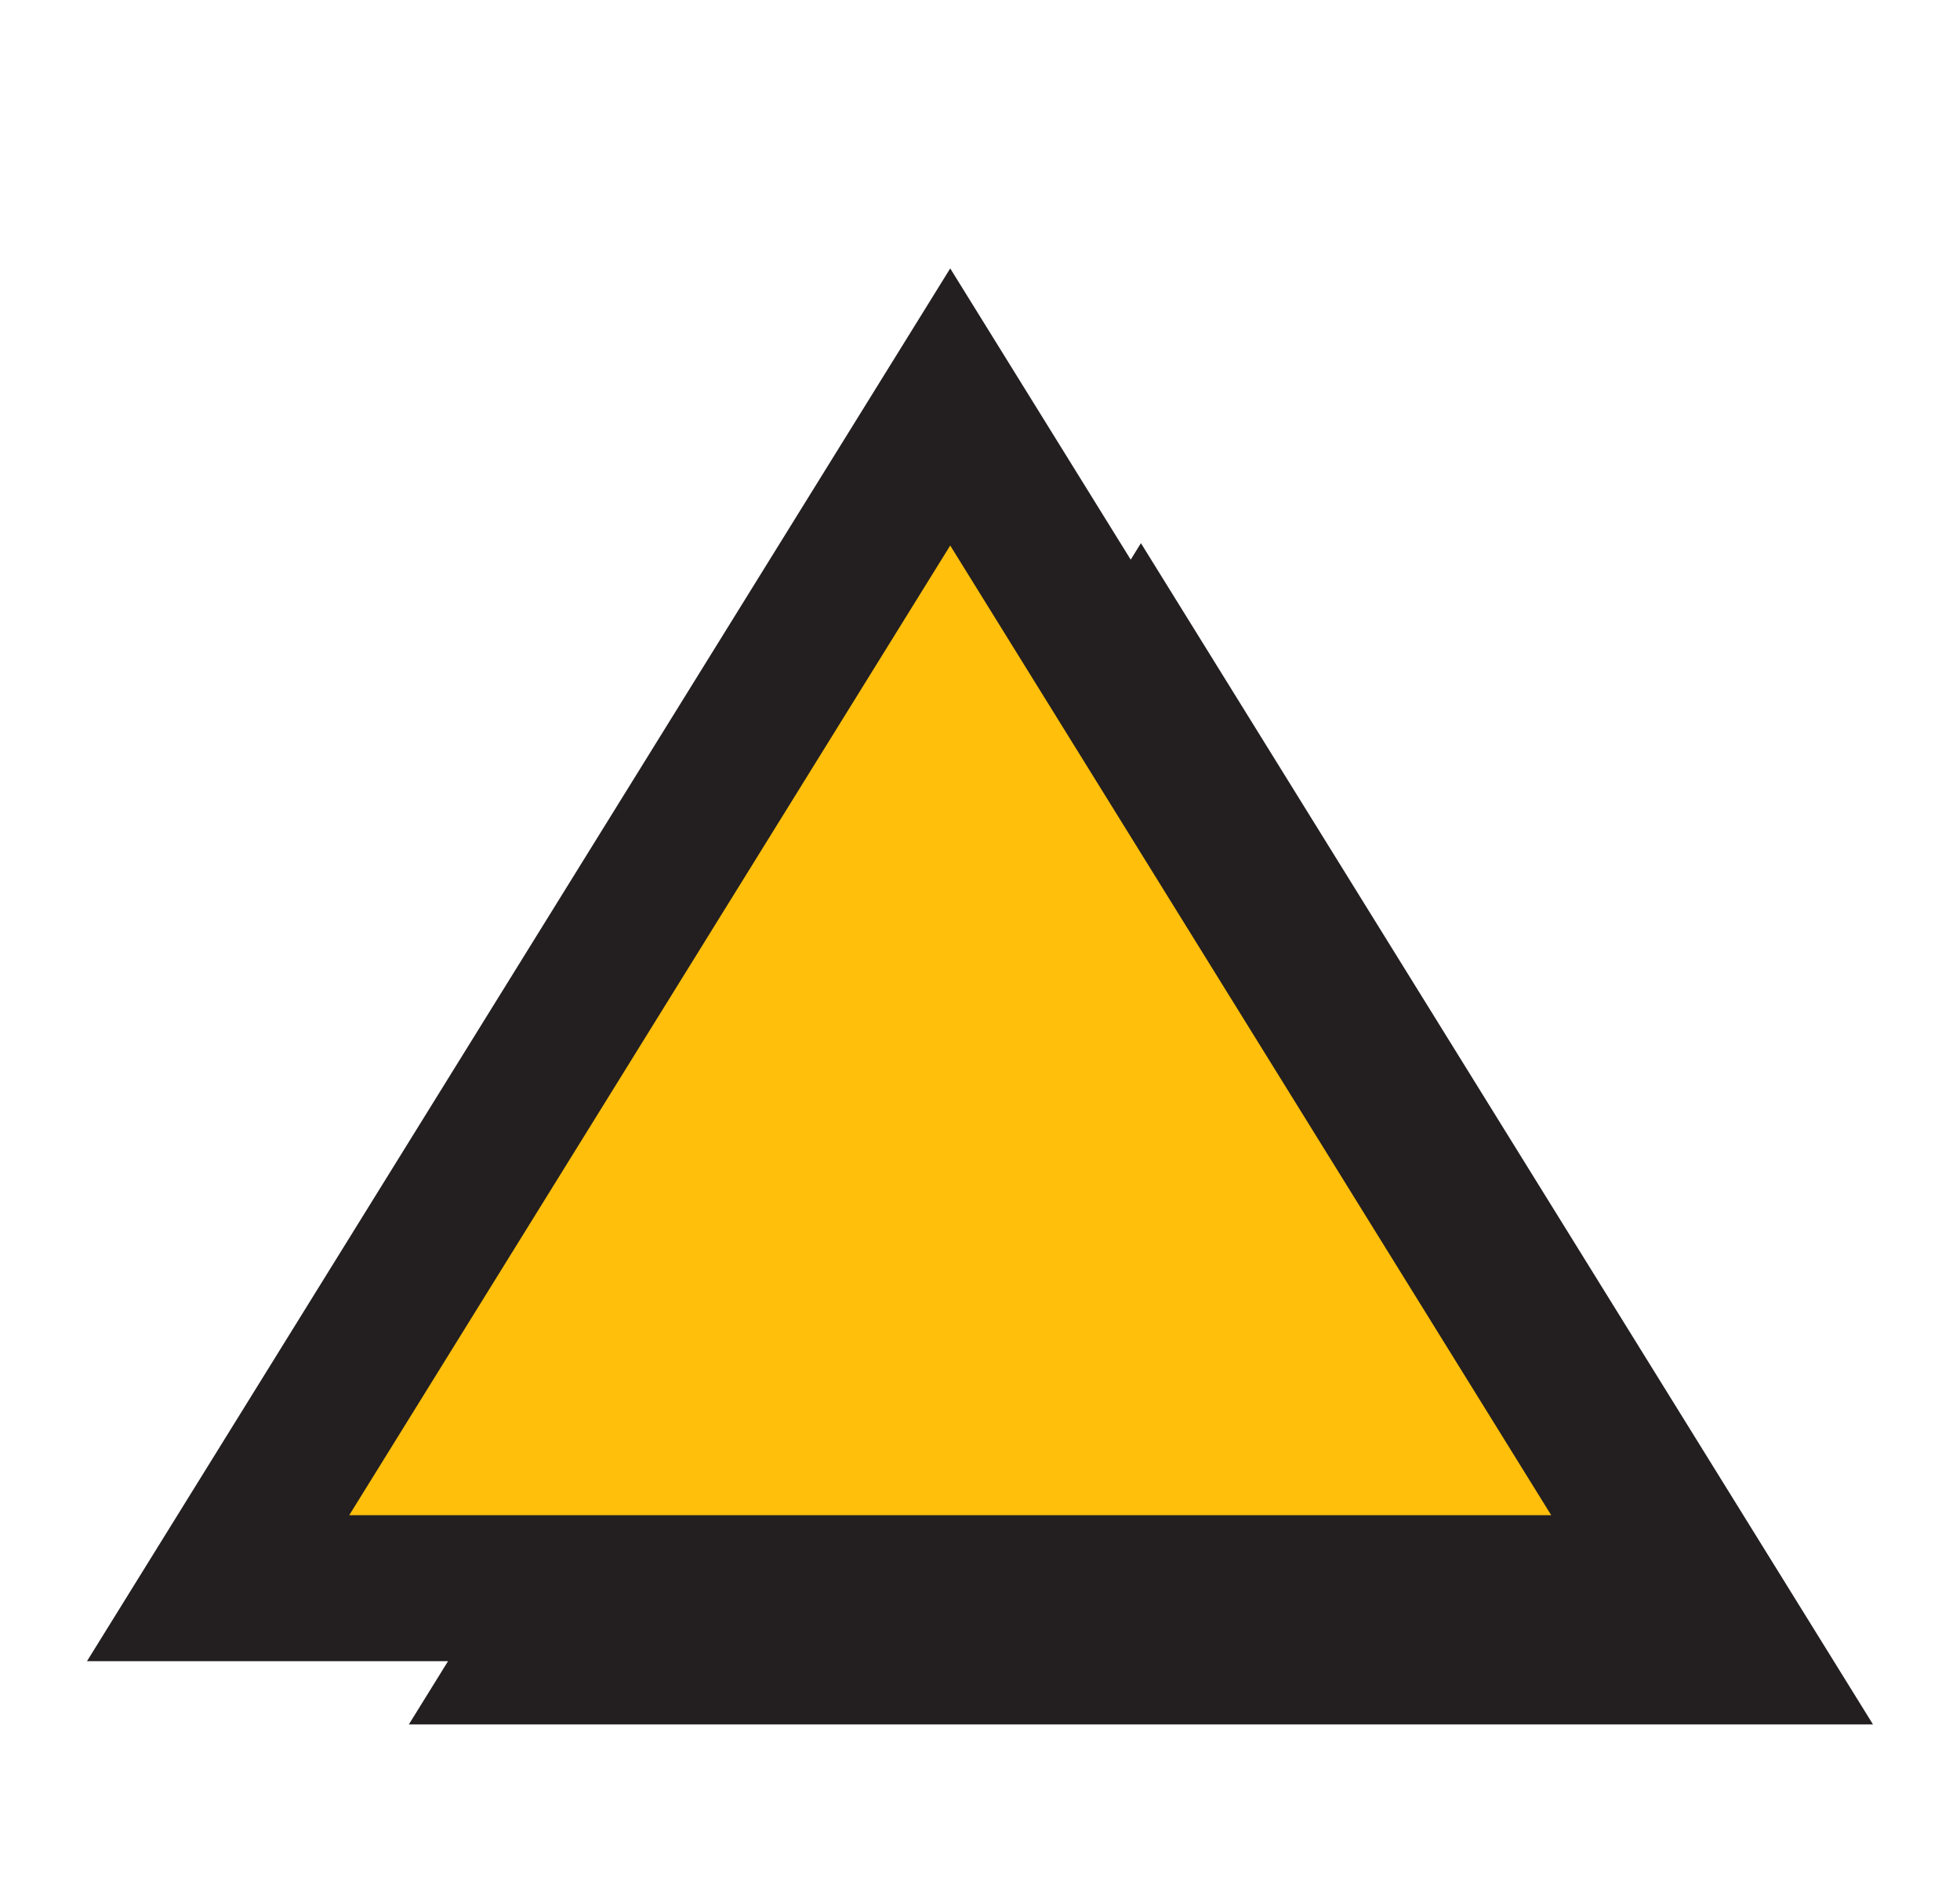 <?xml version="1.0" encoding="UTF-8"?>
<svg id="Layer_8_copy" data-name="Layer 8 copy" xmlns="http://www.w3.org/2000/svg" viewBox="0 0 343.58 329.07">
  <defs>
    <style>
      .cls-1 {
        fill: #ffbf0b;
      }

      .cls-2 {
        fill: #231f20;
      }
    </style>
  </defs>
  <g id="Basic_Shapes_copy" data-name="Basic Shapes copy">
    <g>
      <polygon class="cls-2" points="328.33 302.27 200 95.21 198.21 98.1 166.57 47.05 15.25 291.18 78.54 291.18 71.67 302.27 328.33 302.27"/>
      <polygon class="cls-2" points="166.57 95.62 271.91 265.59 61.22 265.59 166.57 95.62"/>
      <g>
        <path class="cls-2" d="m200,119.5l105.35,169.97H94.65l105.35-169.97Z"/>
        <path class="cls-1" d="m166.57,95.62l105.35,169.97H61.22l105.35-169.97Z"/>
      </g>
    </g>
  </g>
</svg>